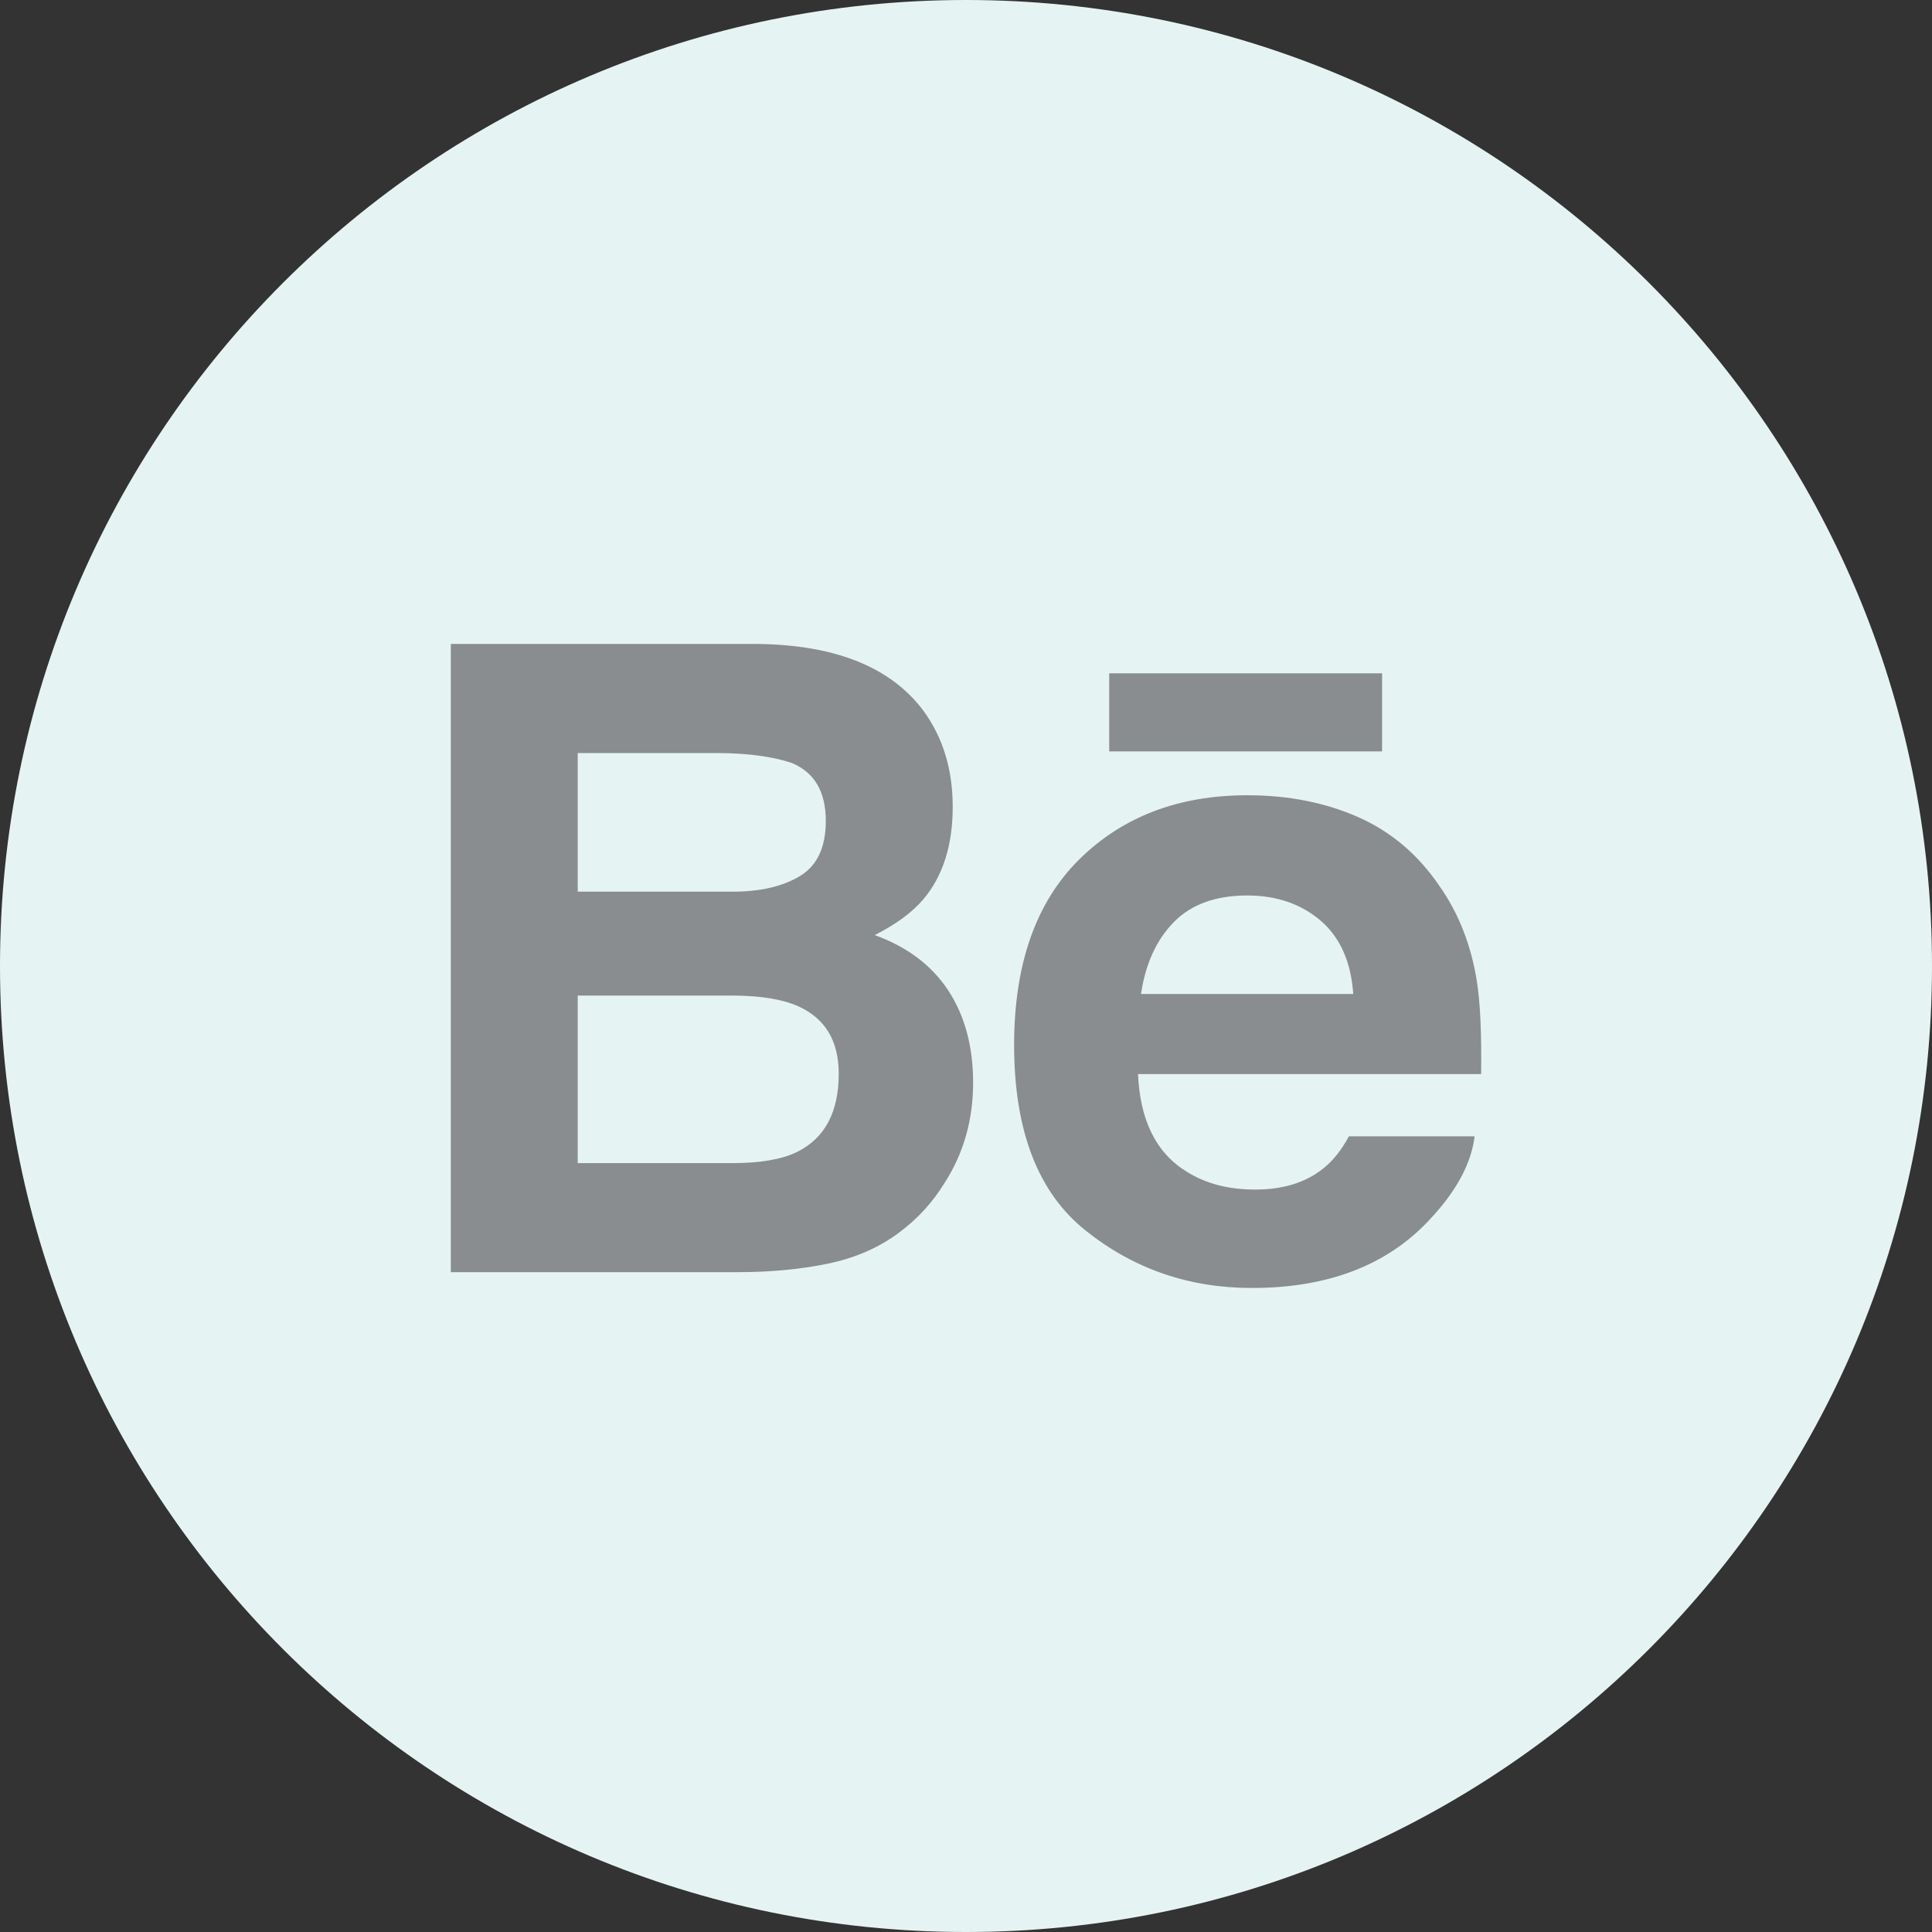 <svg width="32" height="32" viewBox="0 0 32 32" fill="none"
    xmlns="http://www.w3.org/2000/svg">
    <rect x="0" y="0" width="32" height="32" fill="#333333" stroke="none"/>
    <path fill-rule="evenodd" clip-rule="evenodd" d="M0 16C0 7.163 7.163 0 16 0C24.837 0 32 7.163 32 16C32 24.837 24.837 32 16 32C7.163 32 0 24.837 0 16Z" fill="#E5F4F2"/>
    <path fill-rule="evenodd" clip-rule="evenodd" d="M18.372 12.446H22.892V11.152H18.372V12.446ZM19.443 15.272C19.155 15.565 18.973 15.962 18.899 16.463H22.414C22.377 15.928 22.195 15.524 21.871 15.246C21.544 14.97 21.142 14.832 20.66 14.832C20.138 14.832 19.731 14.979 19.443 15.272ZM22.494 13.533C23.038 13.773 23.487 14.153 23.84 14.672C24.162 15.129 24.369 15.66 24.463 16.263C24.518 16.615 24.541 17.126 24.532 17.79H18.849C18.883 18.561 19.152 19.103 19.666 19.413C19.977 19.606 20.351 19.703 20.791 19.703C21.253 19.703 21.631 19.585 21.922 19.35C22.081 19.223 22.221 19.046 22.342 18.821H24.424C24.369 19.276 24.116 19.74 23.669 20.212C22.97 20.959 21.992 21.333 20.734 21.333C19.696 21.333 18.78 21.018 17.988 20.387C17.192 19.756 16.797 18.729 16.797 17.307C16.797 15.974 17.155 14.951 17.871 14.239C18.588 13.529 19.516 13.172 20.659 13.172C21.338 13.172 21.95 13.293 22.494 13.533ZM9.569 16.49V19.265H12.13C12.587 19.265 12.945 19.204 13.198 19.082C13.661 18.854 13.892 18.423 13.892 17.783C13.892 17.241 13.669 16.869 13.221 16.667C12.97 16.554 12.617 16.494 12.166 16.49H9.569ZM9.569 12.473V14.769H12.134C12.59 14.769 12.963 14.683 13.25 14.51C13.535 14.338 13.678 14.033 13.678 13.598C13.678 13.112 13.489 12.792 13.112 12.636C12.785 12.528 12.37 12.473 11.865 12.473H9.569ZM15.297 11.775C15.619 12.218 15.78 12.746 15.78 13.363C15.78 13.998 15.619 14.509 15.293 14.896C15.11 15.111 14.842 15.309 14.488 15.488C15.026 15.682 15.431 15.988 15.707 16.406C15.98 16.824 16.118 17.333 16.118 17.931C16.118 18.547 15.961 19.101 15.647 19.59C15.448 19.914 15.199 20.187 14.9 20.409C14.564 20.663 14.168 20.836 13.709 20.931C13.251 21.025 12.755 21.071 12.219 21.071H7.467V10.666H12.563C13.85 10.685 14.76 11.055 15.297 11.775Z" fill="#898D8F"/>
</svg>
